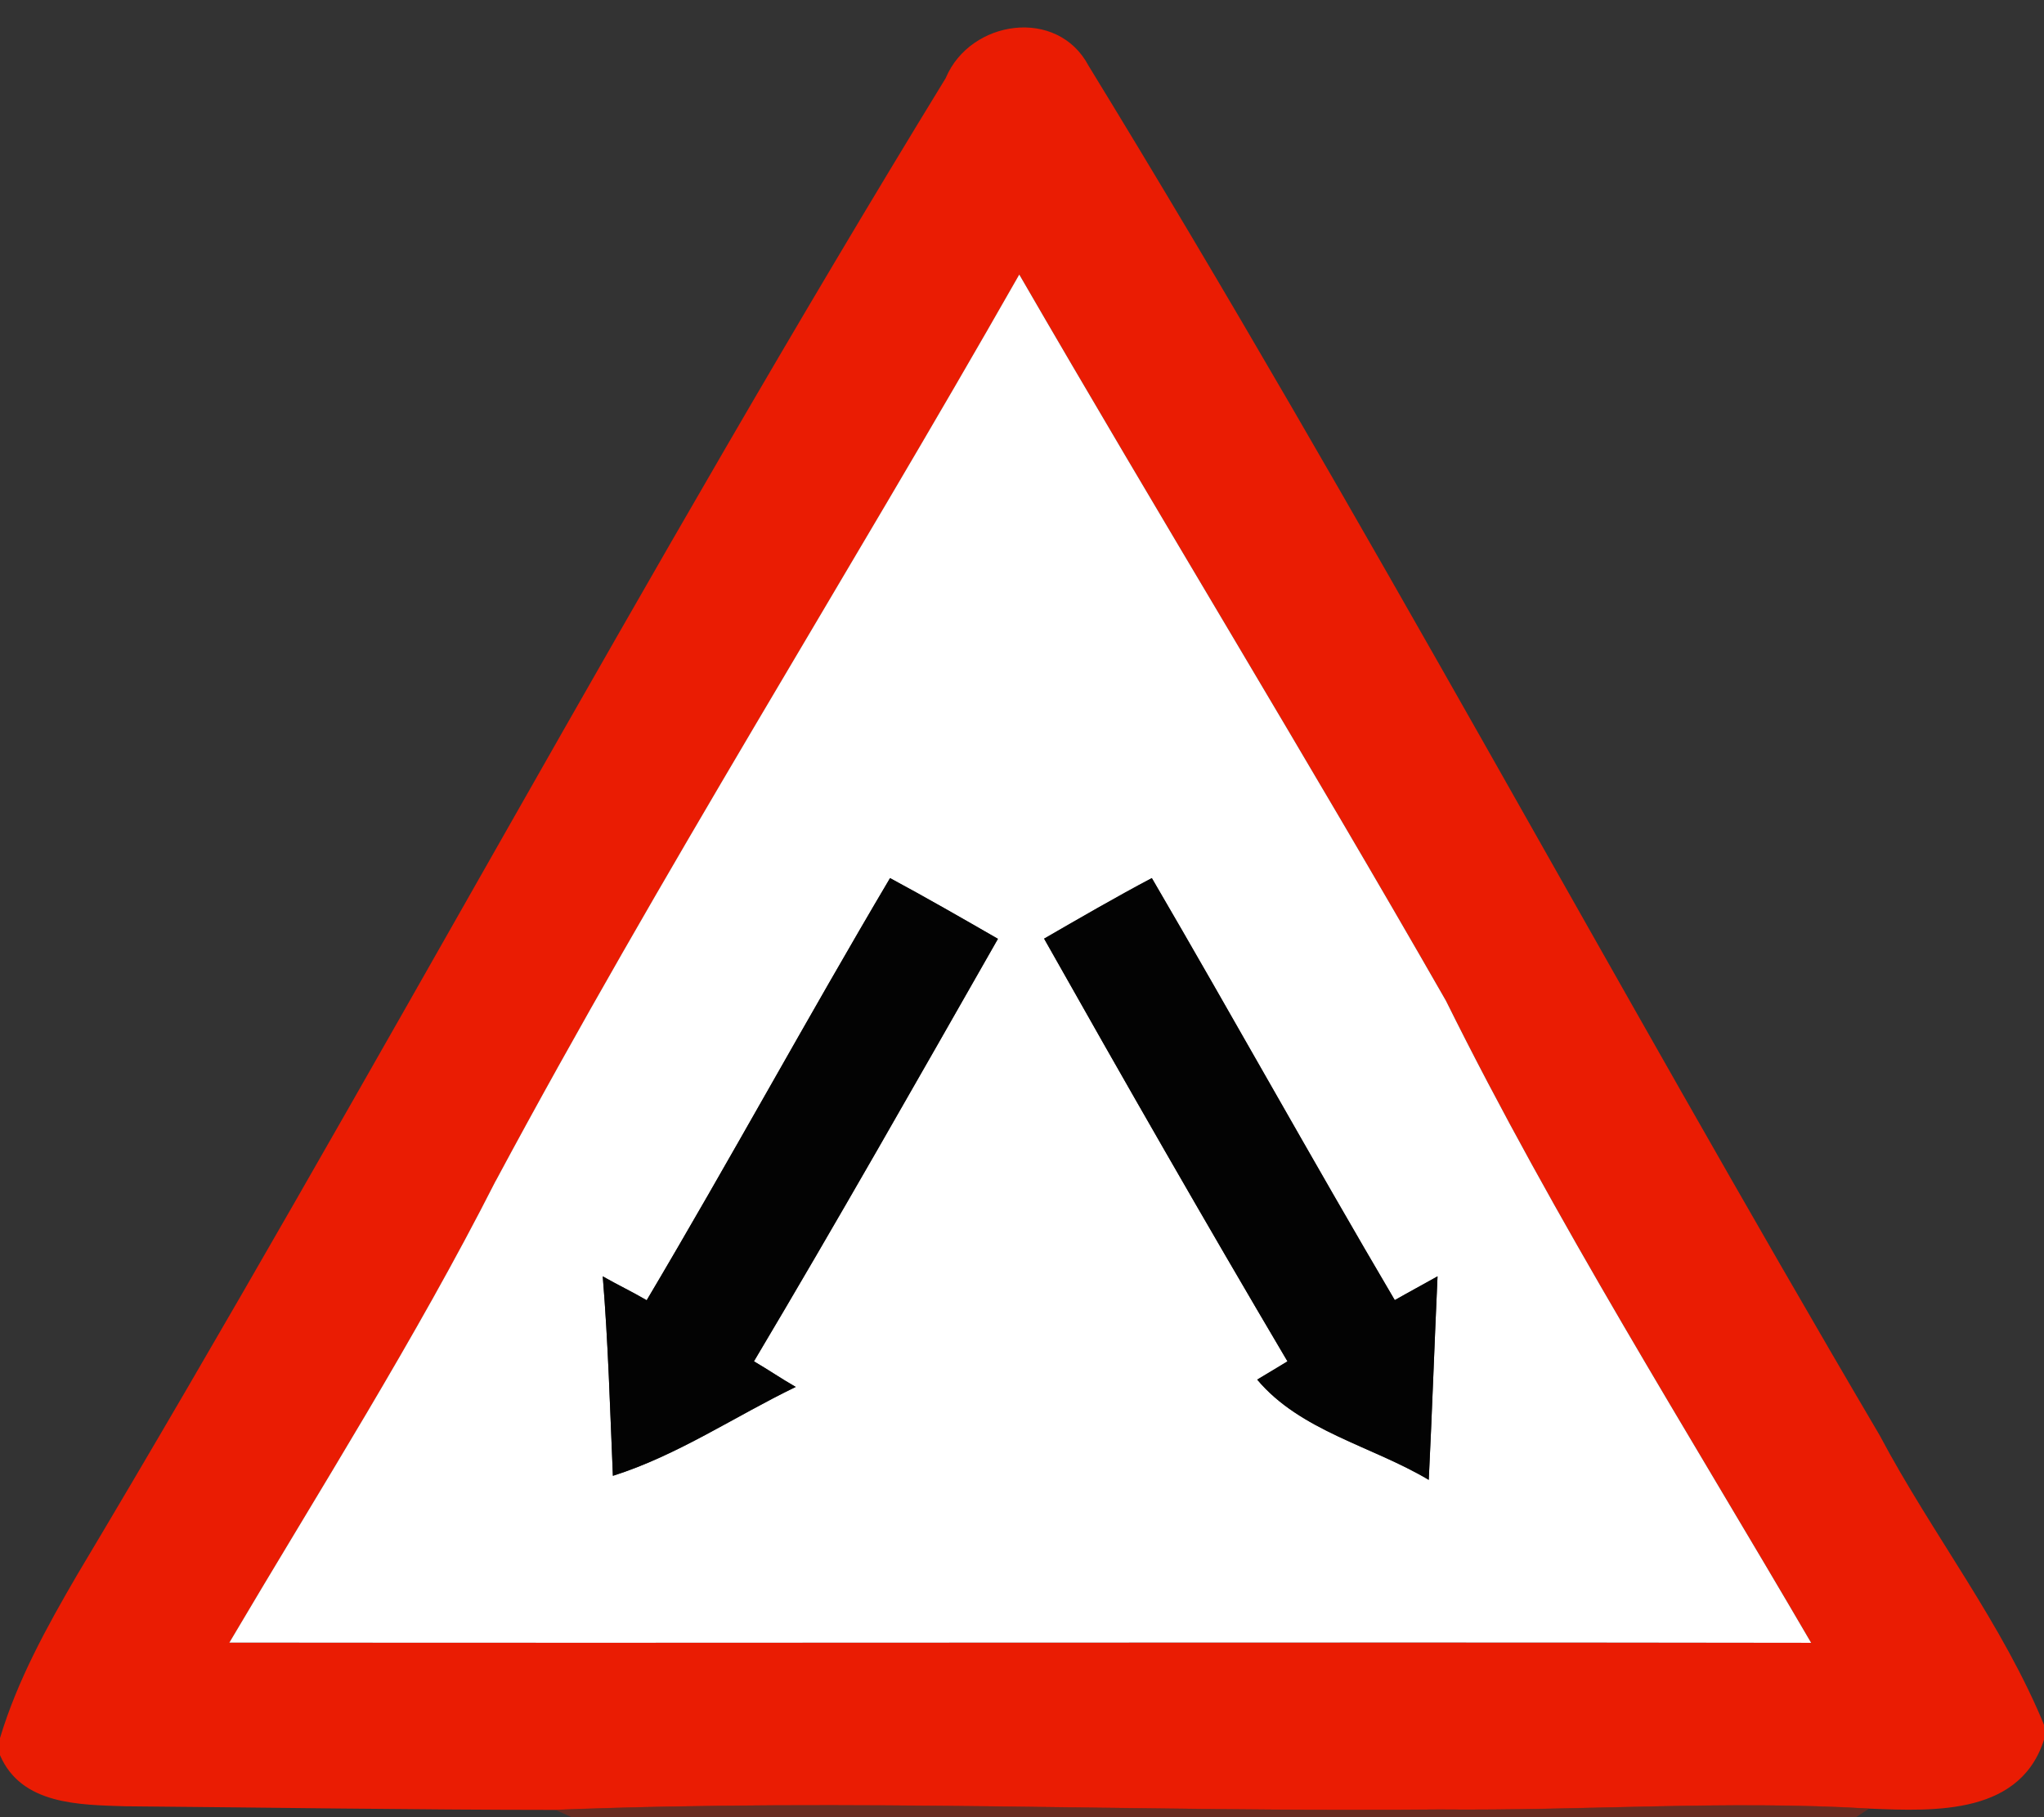 <!-- Generated by IcoMoon.io -->
<svg version="1.1" xmlns="http://www.w3.org/2000/svg" width="27" height="24" viewBox="0 0 27 24">
<rect x="0" y="0" width="27" height="24" fill="#333333" stroke="none"/>
<title>warning--pass-left-or-right--g3</title>
<path fill="#ea1c03" d="M12.495 1.025c0.325-0.764 1.473-0.933 1.884-0.157 3.639 5.938 6.918 12.088 10.45 18.088 0.694 1.31 1.629 2.488 2.19 3.869v0.088c-0.29 1.061-1.448 1.010-2.326 0.974-1.888-0.112-3.783 0.030-5.674 0.012-3.894 0.038-7.793-0.149-11.685 0.005-1.893-0.001-3.786-0.032-5.678-0.048-0.608-0.020-1.374-0.018-1.656-0.675v-0.226c0.231-0.767 0.619-1.469 1.020-2.157 3.909-6.542 7.494-13.272 11.475-19.771M6.548 15.597c-1.061 2.091-2.325 4.078-3.517 6.097 6.965 0.008 13.929-0.008 20.894 0.003-1.638-2.806-3.381-5.57-4.824-8.48-1.843-3.22-3.778-6.38-5.636-9.591-2.279 4.006-4.738 7.909-6.916 11.971z"></path>
<path fill="#fff" d="M6.548 15.597c2.178-4.062 4.637-7.965 6.916-11.971 1.858 3.211 3.793 6.371 5.636 9.591 1.443 2.91 3.186 5.674 4.824 8.48-6.965-0.011-13.929 0.005-20.894-0.003 1.192-2.018 2.456-4.006 3.517-6.097M8.542 17.173c-0.19-0.112-0.389-0.207-0.58-0.315 0.072 0.875 0.097 1.755 0.134 2.634 0.854-0.27 1.611-0.785 2.415-1.174-0.187-0.107-0.365-0.229-0.552-0.338 1.099-1.846 2.159-3.715 3.223-5.58-0.472-0.272-0.945-0.543-1.425-0.802-1.093 1.846-2.119 3.73-3.215 5.576M13.792 12.397c1.055 1.87 2.122 3.734 3.215 5.583-0.1 0.060-0.3 0.181-0.4 0.241 0.569 0.679 1.52 0.878 2.266 1.324 0.044-0.895 0.075-1.792 0.116-2.688-0.187 0.106-0.377 0.207-0.565 0.314-1.088-1.848-2.128-3.722-3.209-5.574-0.482 0.255-0.952 0.528-1.423 0.8z"></path>
<path fill="#030303" d="M8.542 17.173c1.096-1.846 2.122-3.73 3.215-5.576 0.48 0.258 0.952 0.53 1.425 0.802-1.064 1.866-2.124 3.734-3.223 5.58 0.187 0.109 0.365 0.231 0.552 0.338-0.805 0.389-1.561 0.904-2.415 1.174-0.038-0.878-0.062-1.758-0.134-2.634 0.19 0.109 0.389 0.204 0.58 0.315z"></path>
<path fill="#030303" d="M13.792 12.397c0.471-0.272 0.942-0.545 1.423-0.8 1.081 1.852 2.121 3.727 3.209 5.574 0.187-0.107 0.377-0.208 0.565-0.314-0.041 0.897-0.072 1.793-0.116 2.688-0.746-0.445-1.697-0.645-2.266-1.324 0.1-0.060 0.3-0.181 0.4-0.241-1.093-1.849-2.16-3.713-3.215-5.583z"></path>
<path fill="#8b2816" opacity="0.59" d="M7.334 23.902c3.891-0.154 7.79 0.033 11.685-0.005 1.891 0.018 3.786-0.124 5.674-0.012l-0.177 0.115h-16.965l-0.217-0.098z"></path>
</svg>
